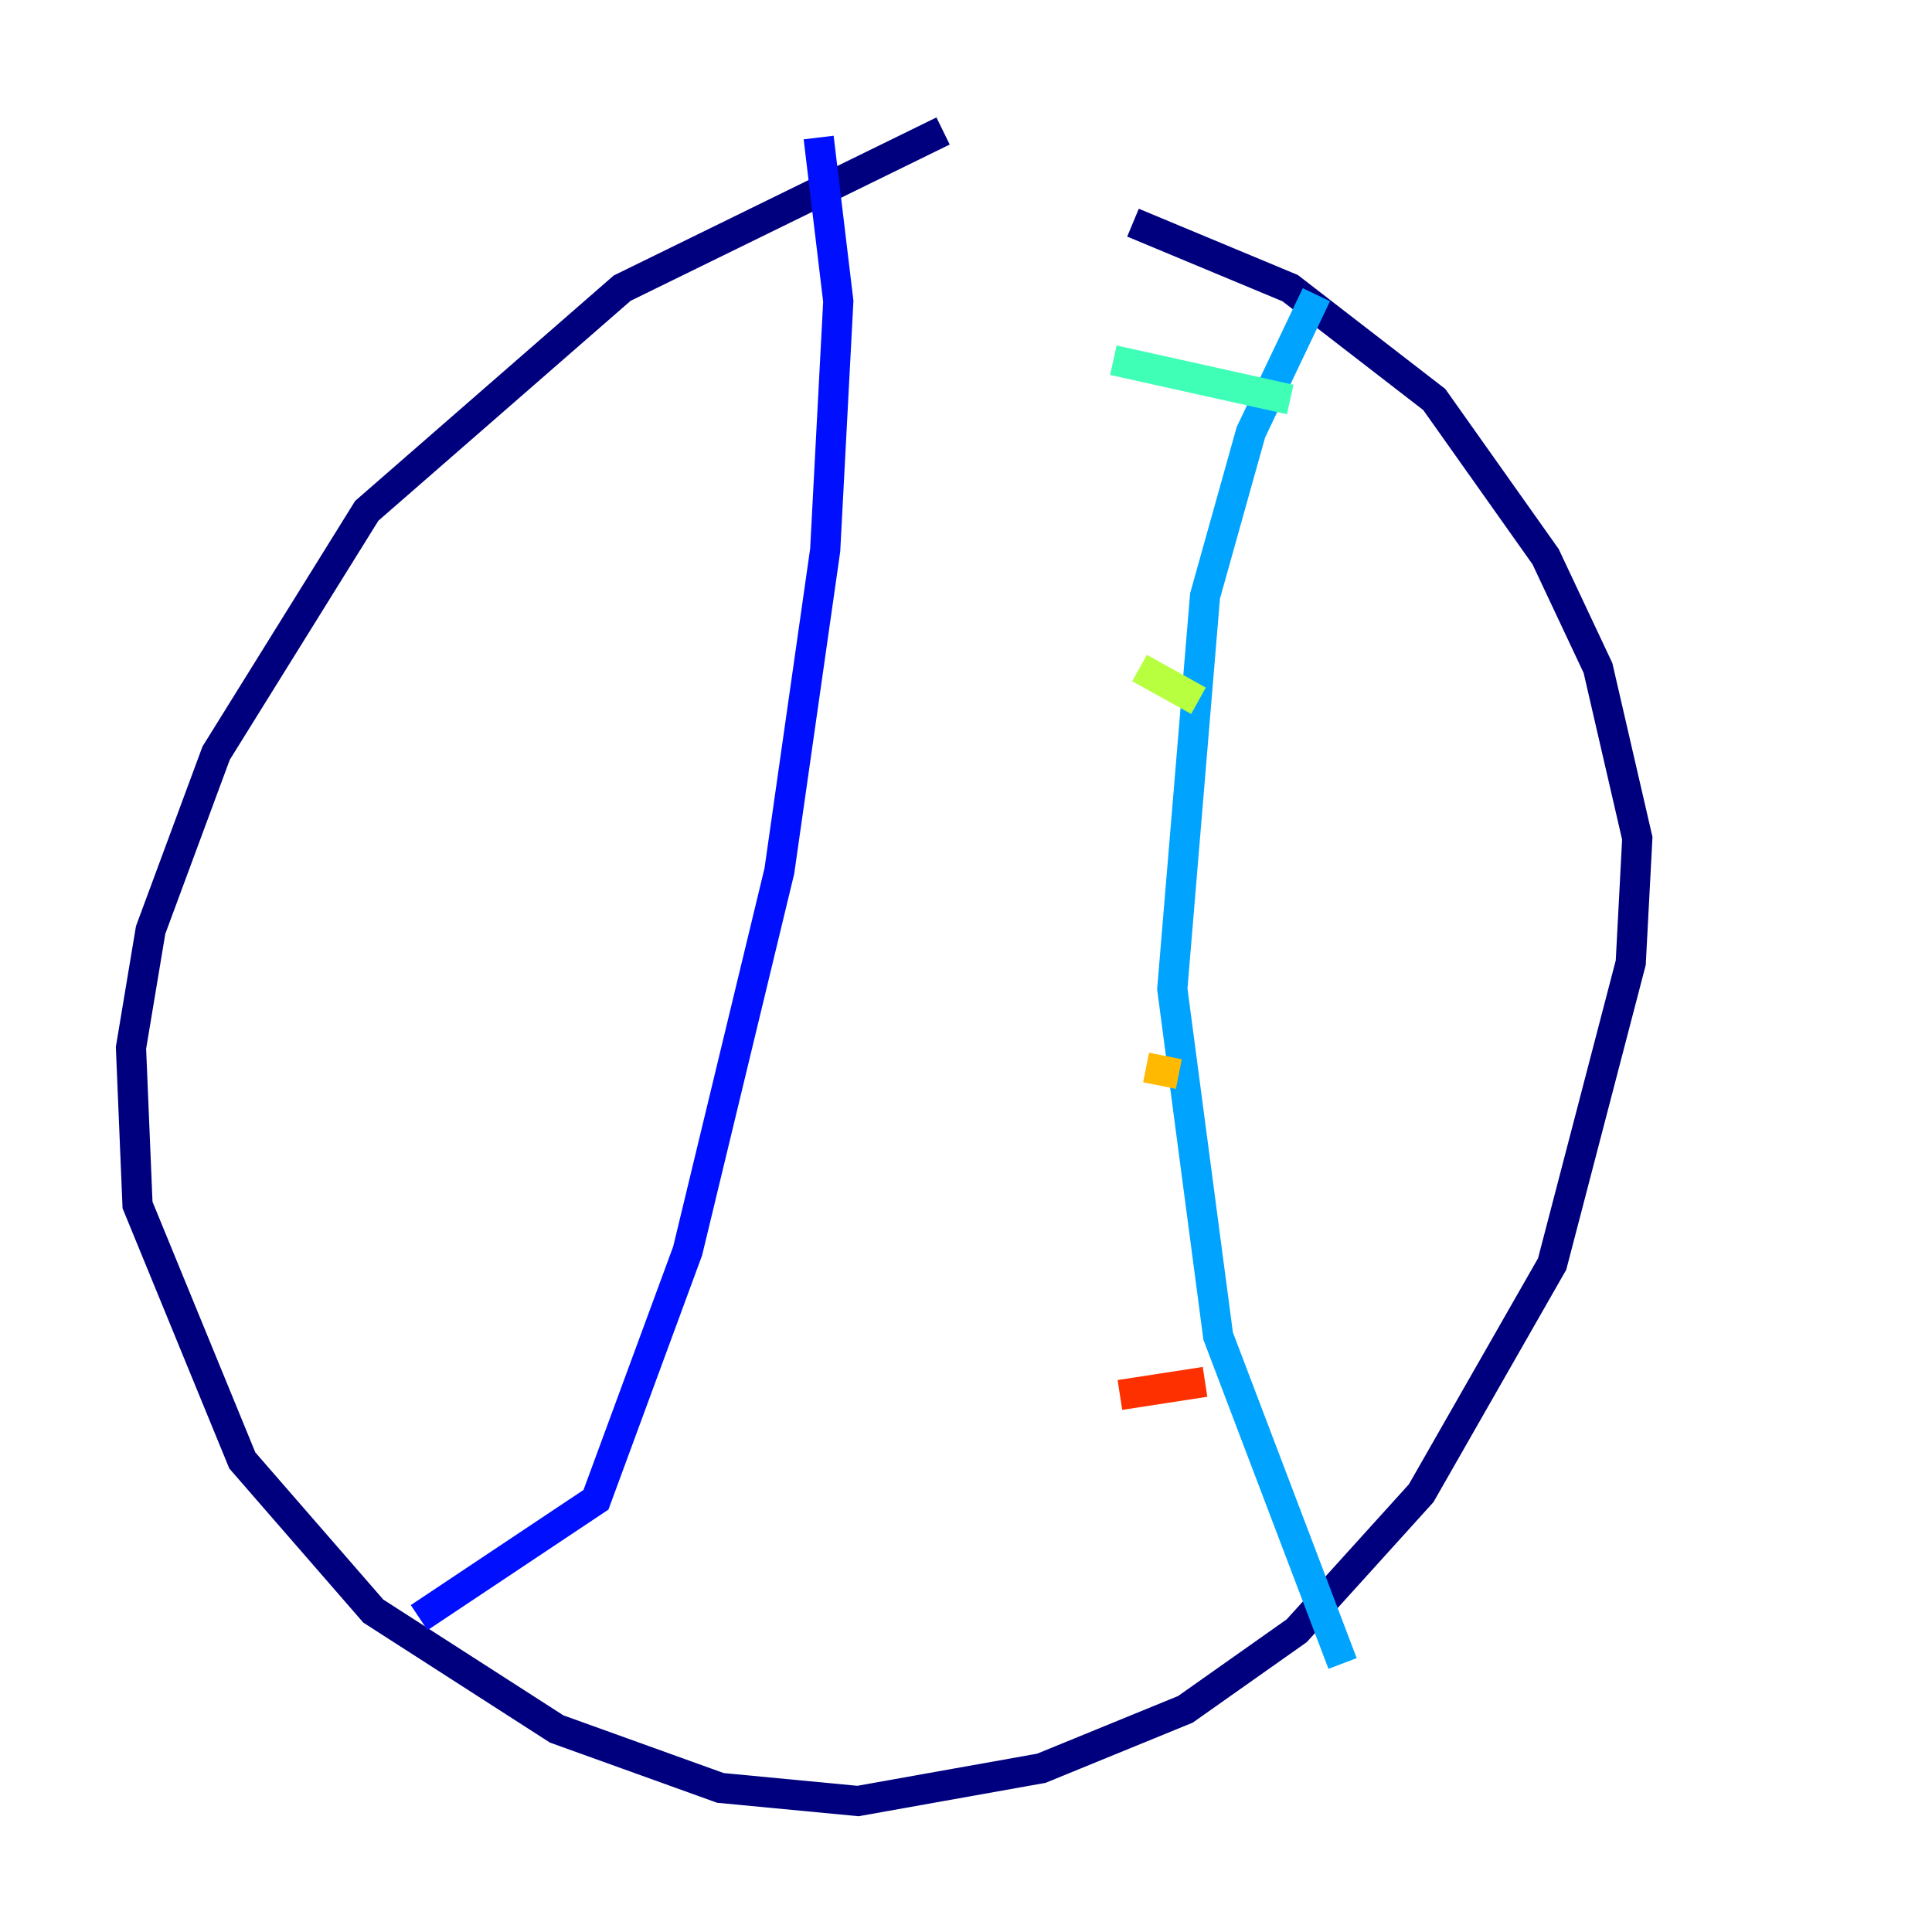 <?xml version="1.0" encoding="utf-8" ?>
<svg baseProfile="tiny" height="128" version="1.2" viewBox="0,0,128,128" width="128" xmlns="http://www.w3.org/2000/svg" xmlns:ev="http://www.w3.org/2001/xml-events" xmlns:xlink="http://www.w3.org/1999/xlink"><defs /><polyline fill="none" points="62.481,8.678 41.22,19.091 24.298,33.844 14.319,49.898 9.98,61.614 8.678,69.424 9.112,79.837 16.054,96.759 24.732,106.739 36.881,114.549 47.729,118.454 56.841,119.322 68.99,117.153 78.536,113.248 85.912,108.041 94.156,98.929 102.834,83.742 108.041,63.783 108.475,55.539 105.871,44.258 102.4,36.881 95.024,26.468 85.478,19.091 75.064,14.752" stroke="#00007f" stroke-width="2" /><polyline fill="none" points="54.237,9.112 55.539,19.959 54.671,36.447 51.634,57.709 45.559,82.875 39.485,99.363 27.77,107.173" stroke="#0010ff" stroke-width="2" /><polyline fill="none" points="87.214,19.525 82.875,28.637 79.837,39.485 77.668,65.519 80.705,88.515 88.949,110.21" stroke="#00a4ff" stroke-width="2" /><polyline fill="none" points="73.763,23.864 85.478,26.468" stroke="#3fffb7" stroke-width="2" /><polyline fill="none" points="75.498,44.258 79.403,46.427" stroke="#b7ff3f" stroke-width="2" /><polyline fill="none" points="75.932,70.725 78.102,71.159" stroke="#ffb900" stroke-width="2" /><polyline fill="none" points="74.197,92.42 79.837,91.552" stroke="#ff3000" stroke-width="2" /><polyline fill="none" points="80.705,102.4 80.705,102.4" stroke="#7f0000" stroke-width="2" /></svg>
